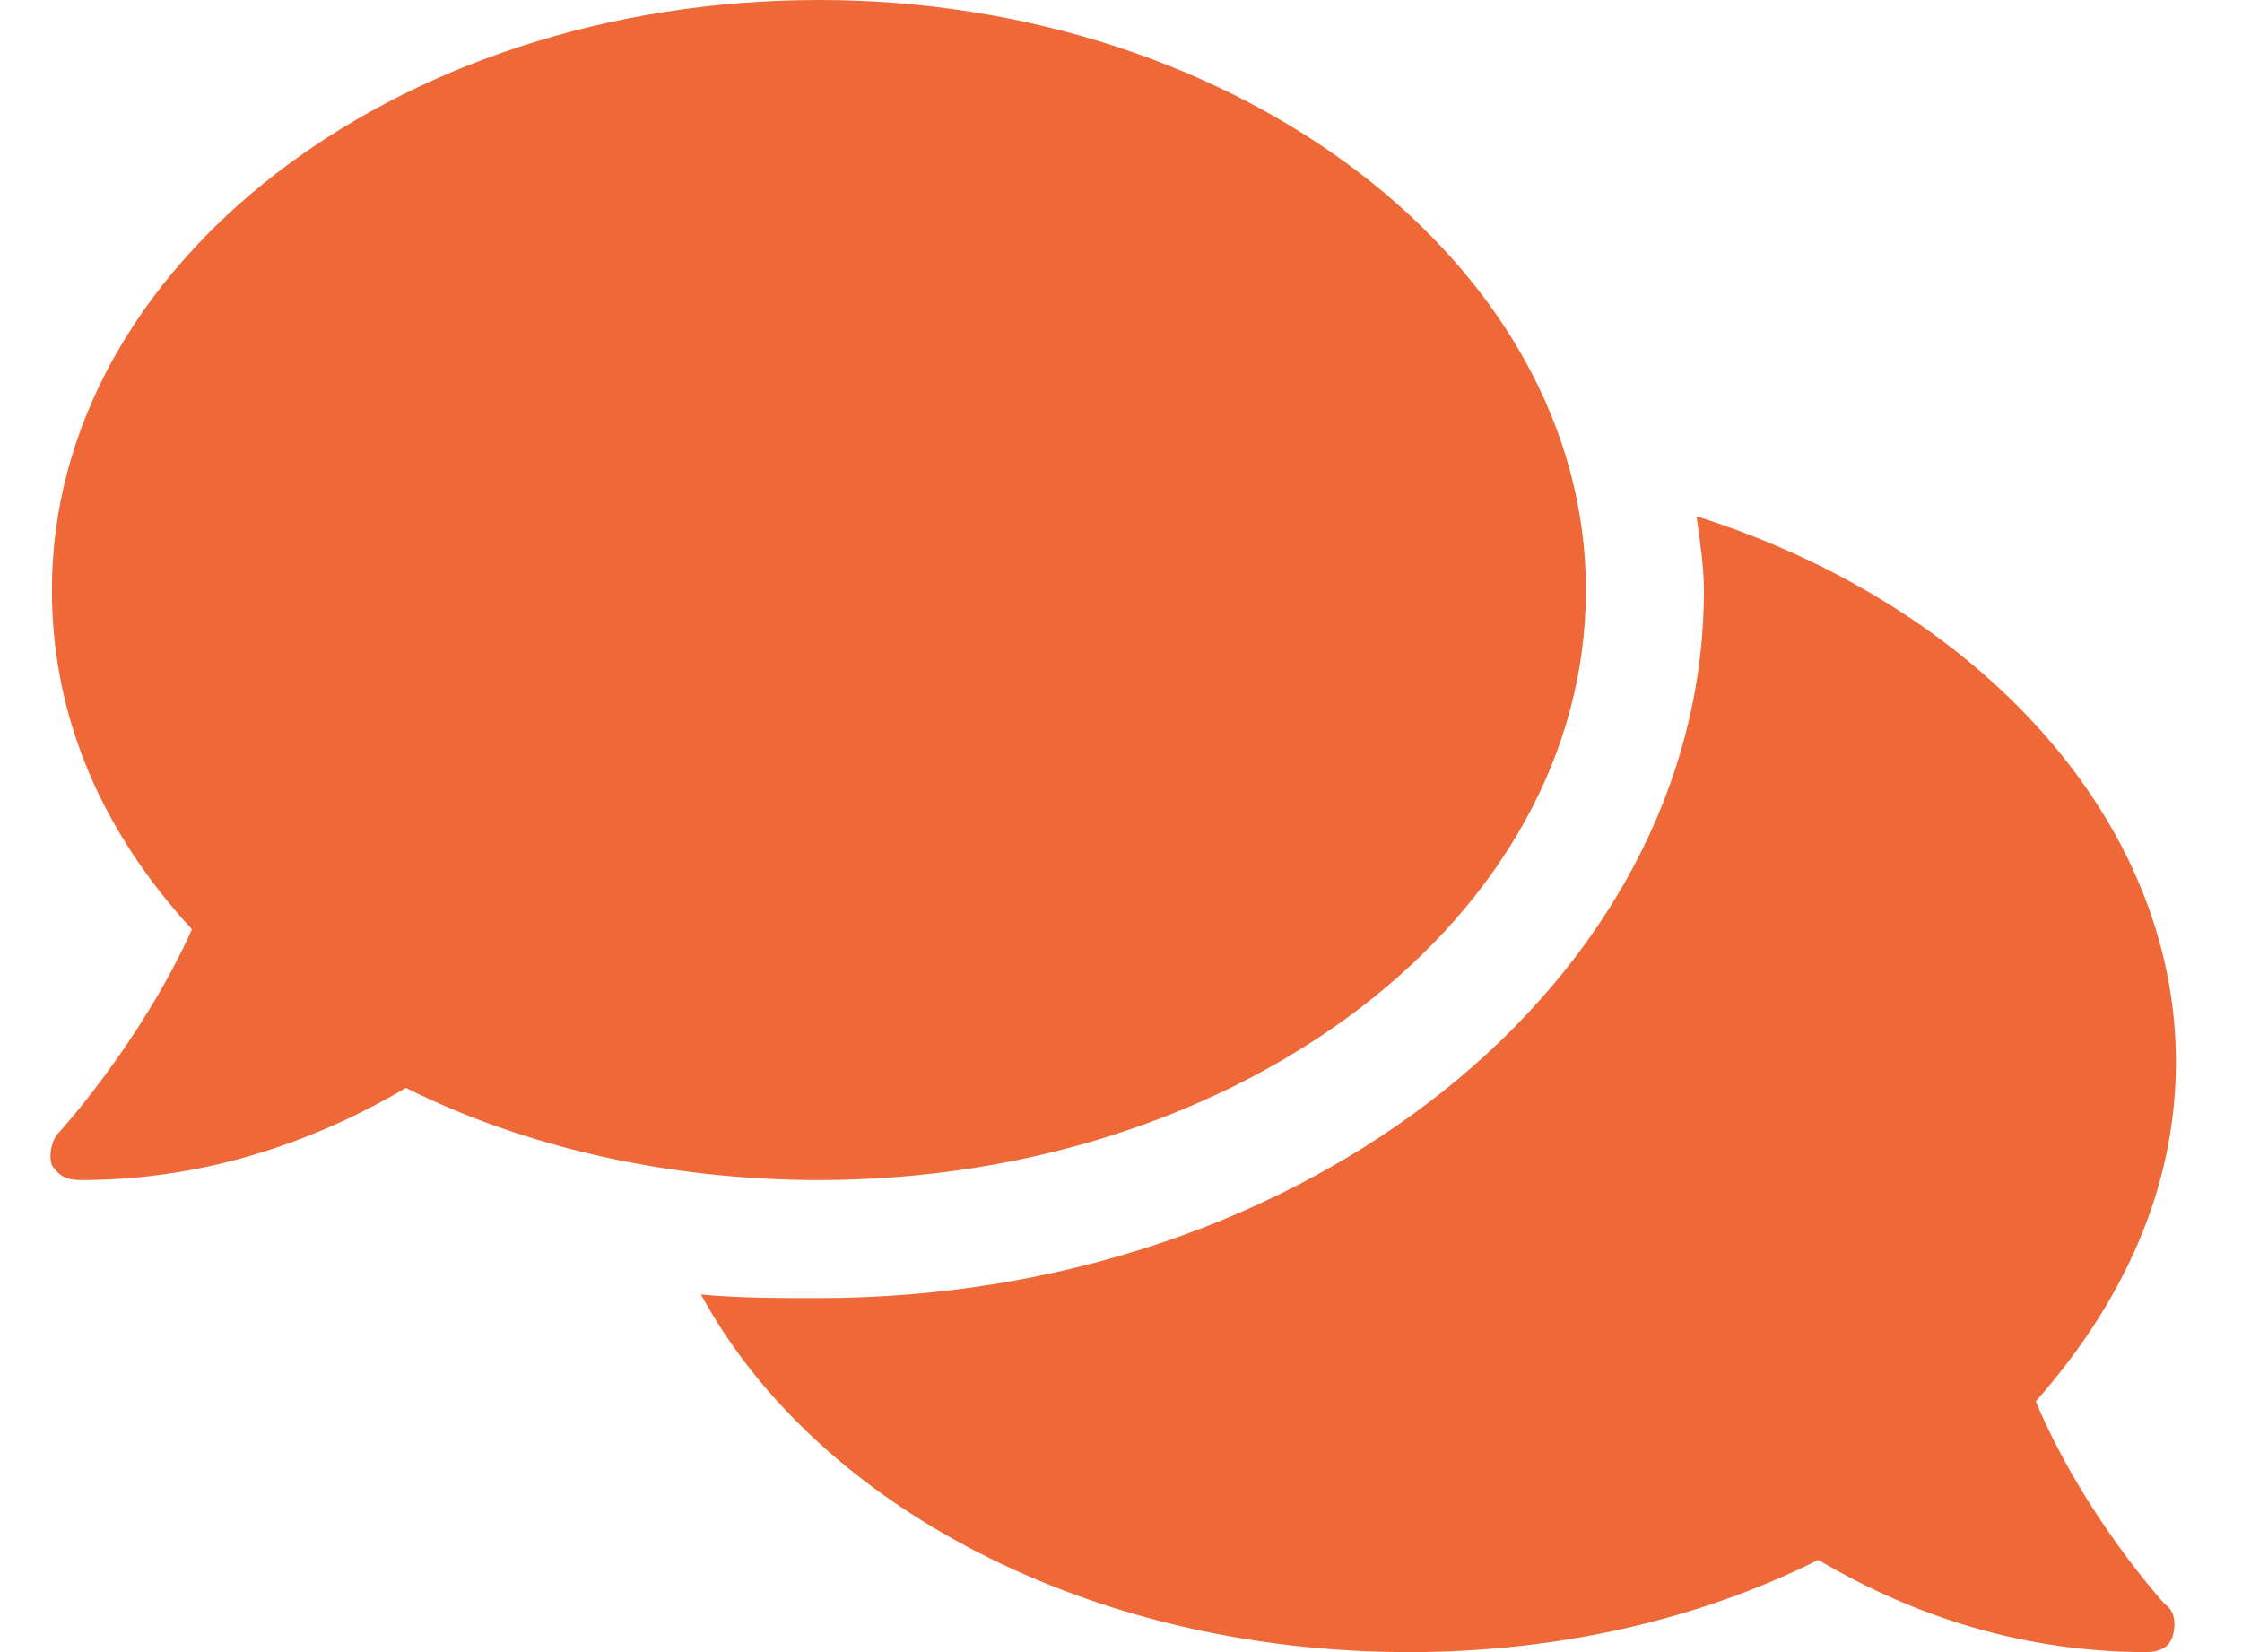 <svg width="19" height="14" viewBox="0 0 19 14" fill="none" xmlns="http://www.w3.org/2000/svg">
<path d="M13.44 5C13.44 7.781 10.502 10 6.94 10C5.659 10 4.44 9.719 3.44 9.219C2.752 9.625 1.815 10 0.69 10C0.565 10 0.502 9.969 0.44 9.875C0.409 9.781 0.44 9.656 0.502 9.594C0.502 9.594 1.19 8.844 1.627 7.875C0.877 7.062 0.44 6.094 0.44 5C0.44 2.25 3.346 0 6.94 0C10.502 0 13.44 2.25 13.44 5ZM17.252 11.875C17.659 12.844 18.346 13.594 18.346 13.594C18.44 13.656 18.44 13.781 18.409 13.875C18.377 13.969 18.284 14 18.19 14C17.034 14 16.096 13.625 15.409 13.219C14.409 13.719 13.221 14 11.94 14C9.221 14 6.909 12.75 5.94 10.969C6.252 11 6.596 11 6.94 11C11.065 11 14.44 8.312 14.44 5C14.44 4.812 14.409 4.594 14.377 4.375C16.752 5.125 18.44 6.938 18.44 9C18.44 10.094 17.971 11.062 17.252 11.875Z" fill="#EF6838"/>
</svg>
